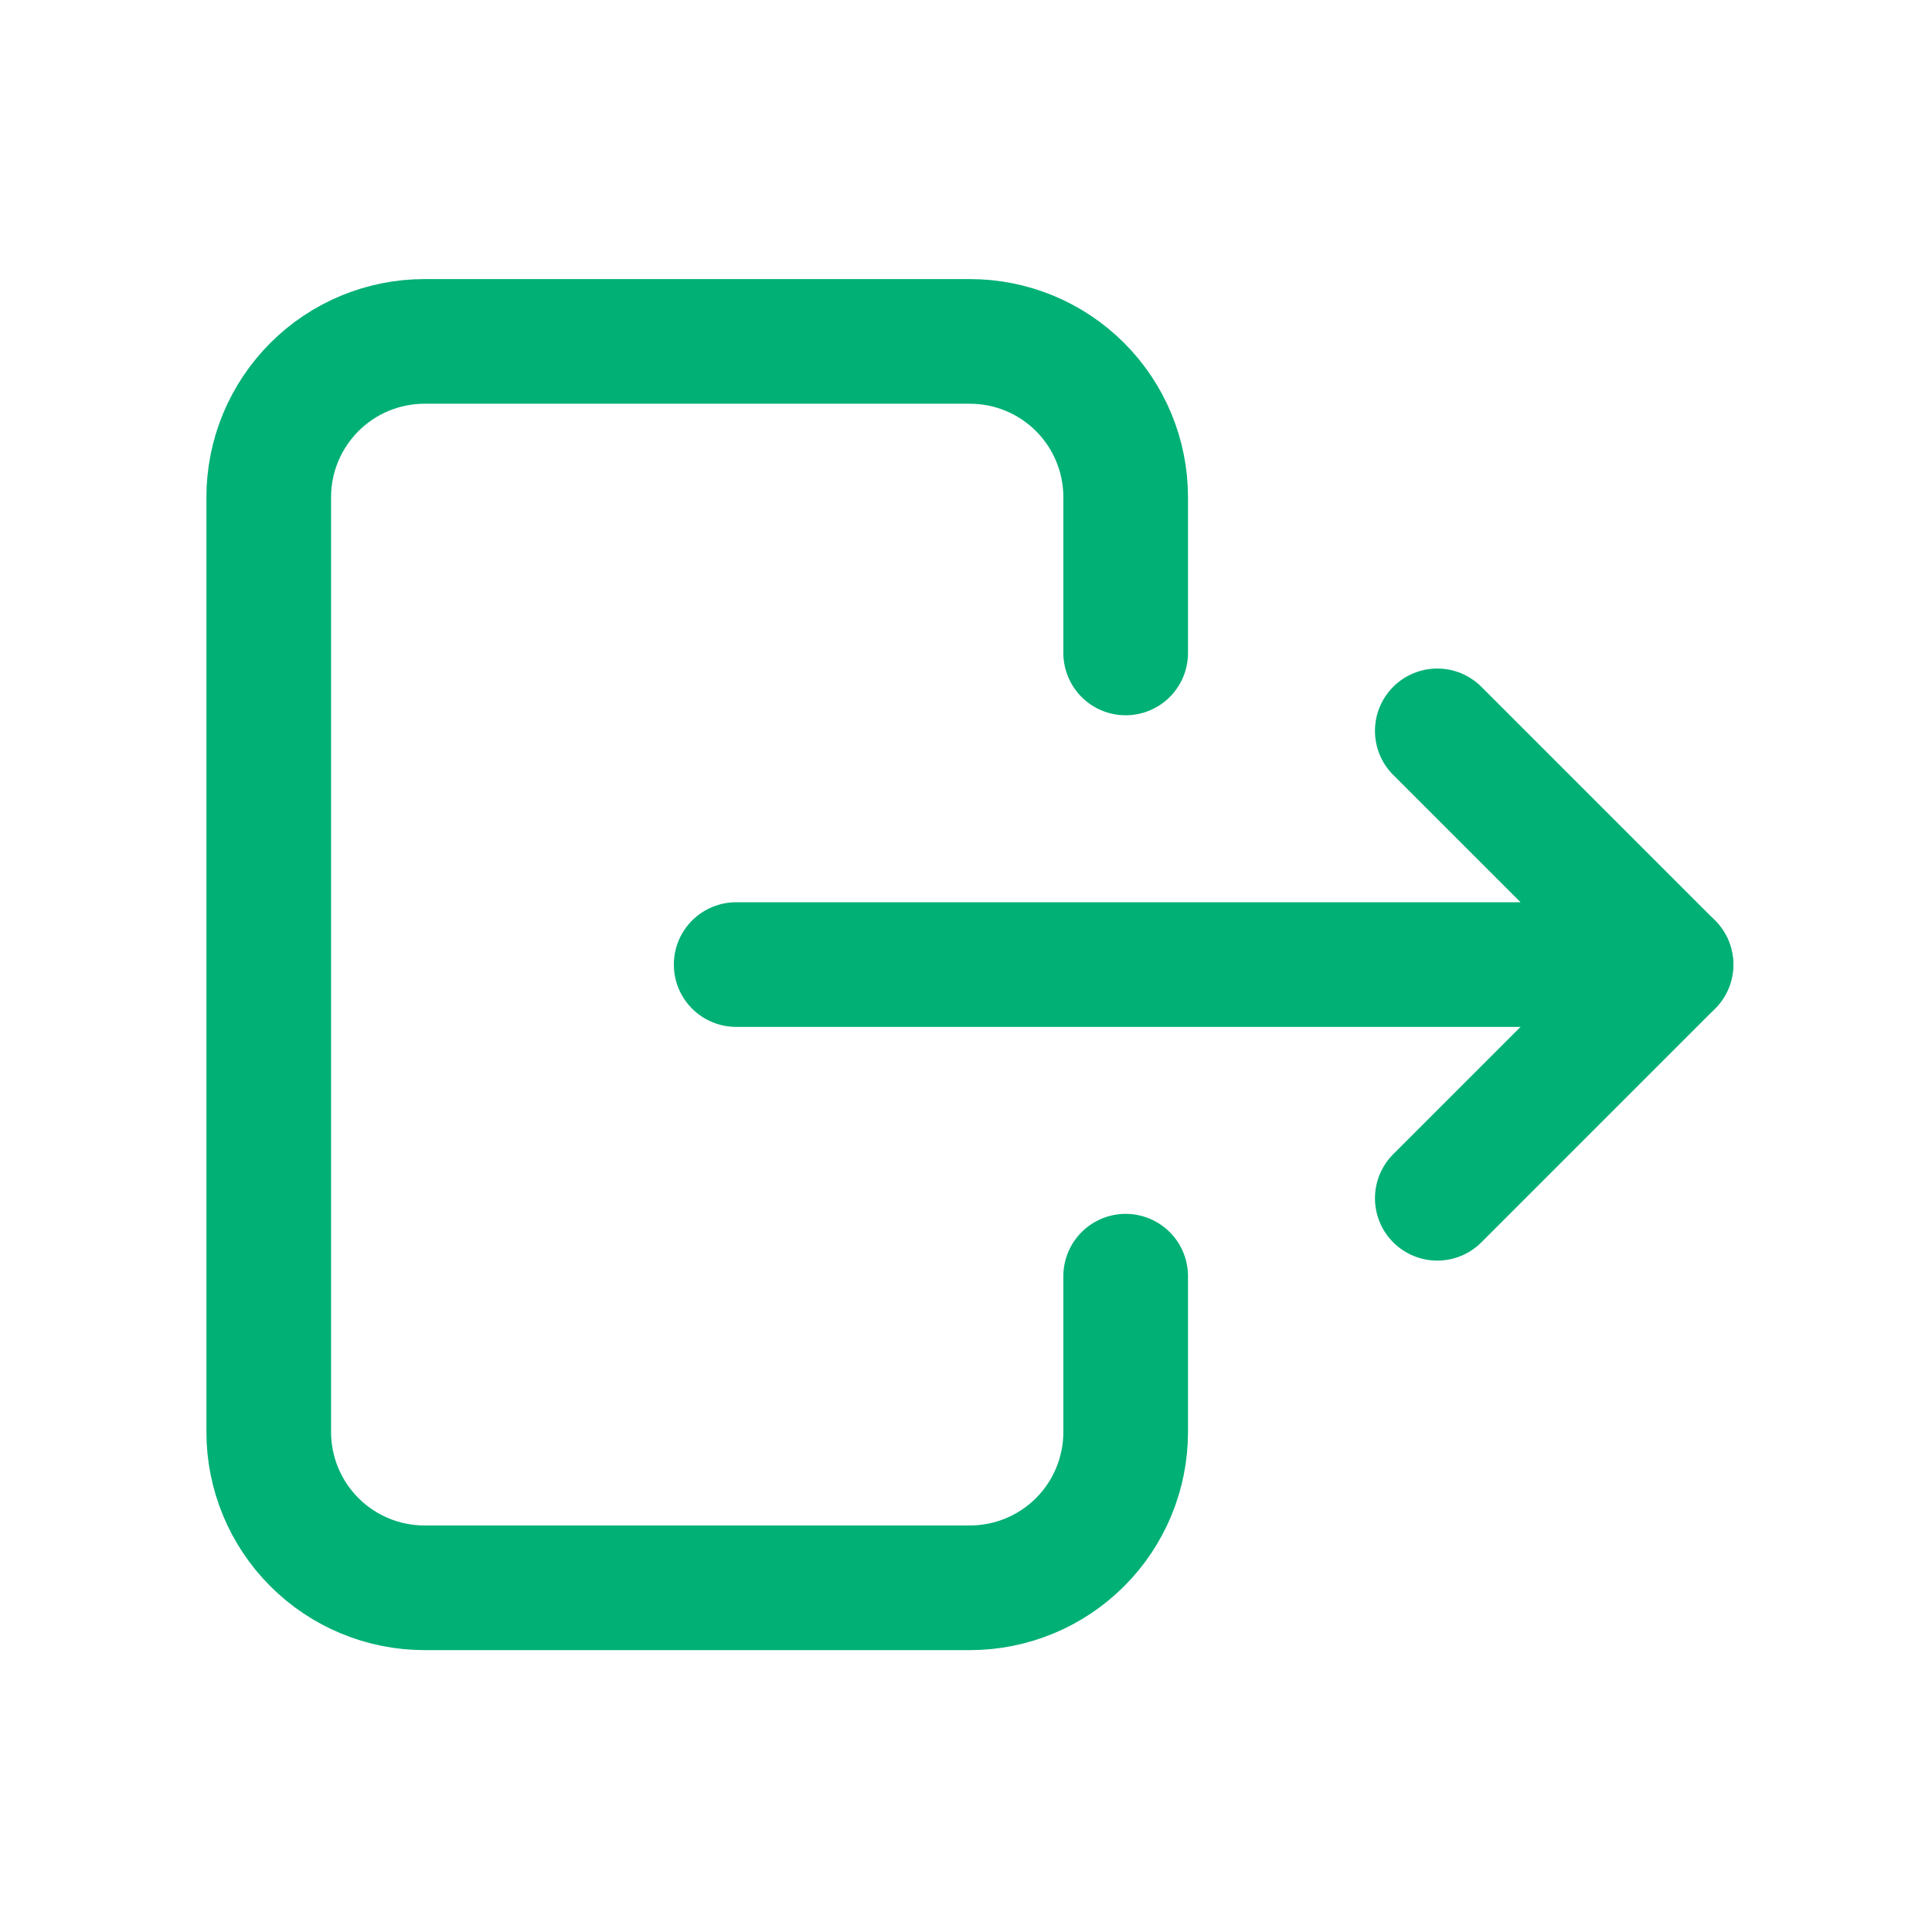 <svg width="31" height="31" viewBox="0 0 31 31" fill="none" xmlns="http://www.w3.org/2000/svg">
<g clip-path="url(#clip0_217_6609)">
<path d="M18.062 10.477V7.978C18.062 7.314 17.799 6.679 17.33 6.21C16.861 5.741 16.226 5.478 15.562 5.478H6.812C6.149 5.478 5.514 5.741 5.045 6.21C4.576 6.679 4.312 7.314 4.312 7.978V22.977C4.312 23.641 4.576 24.276 5.045 24.745C5.514 25.214 6.149 25.477 6.812 25.477H15.562C16.226 25.477 16.861 25.214 17.33 24.745C17.799 24.276 18.062 23.641 18.062 22.977V20.477" stroke="#00B074" stroke-width="2" stroke-linecap="round" stroke-linejoin="round"/>
<path d="M11.812 15.477H26.812L23.062 11.727" stroke="#00B074" stroke-width="2" stroke-linecap="round" stroke-linejoin="round"/>
<path d="M23.062 19.227L26.812 15.477" stroke="#00B074" stroke-width="2" stroke-linecap="round" stroke-linejoin="round"/>
</g>
<defs>
<clipPath id="clip0_217_6609">
<rect width="30" height="30" fill="white" transform="translate(0.562 0.478)"/>
</clipPath>
</defs>
</svg>
